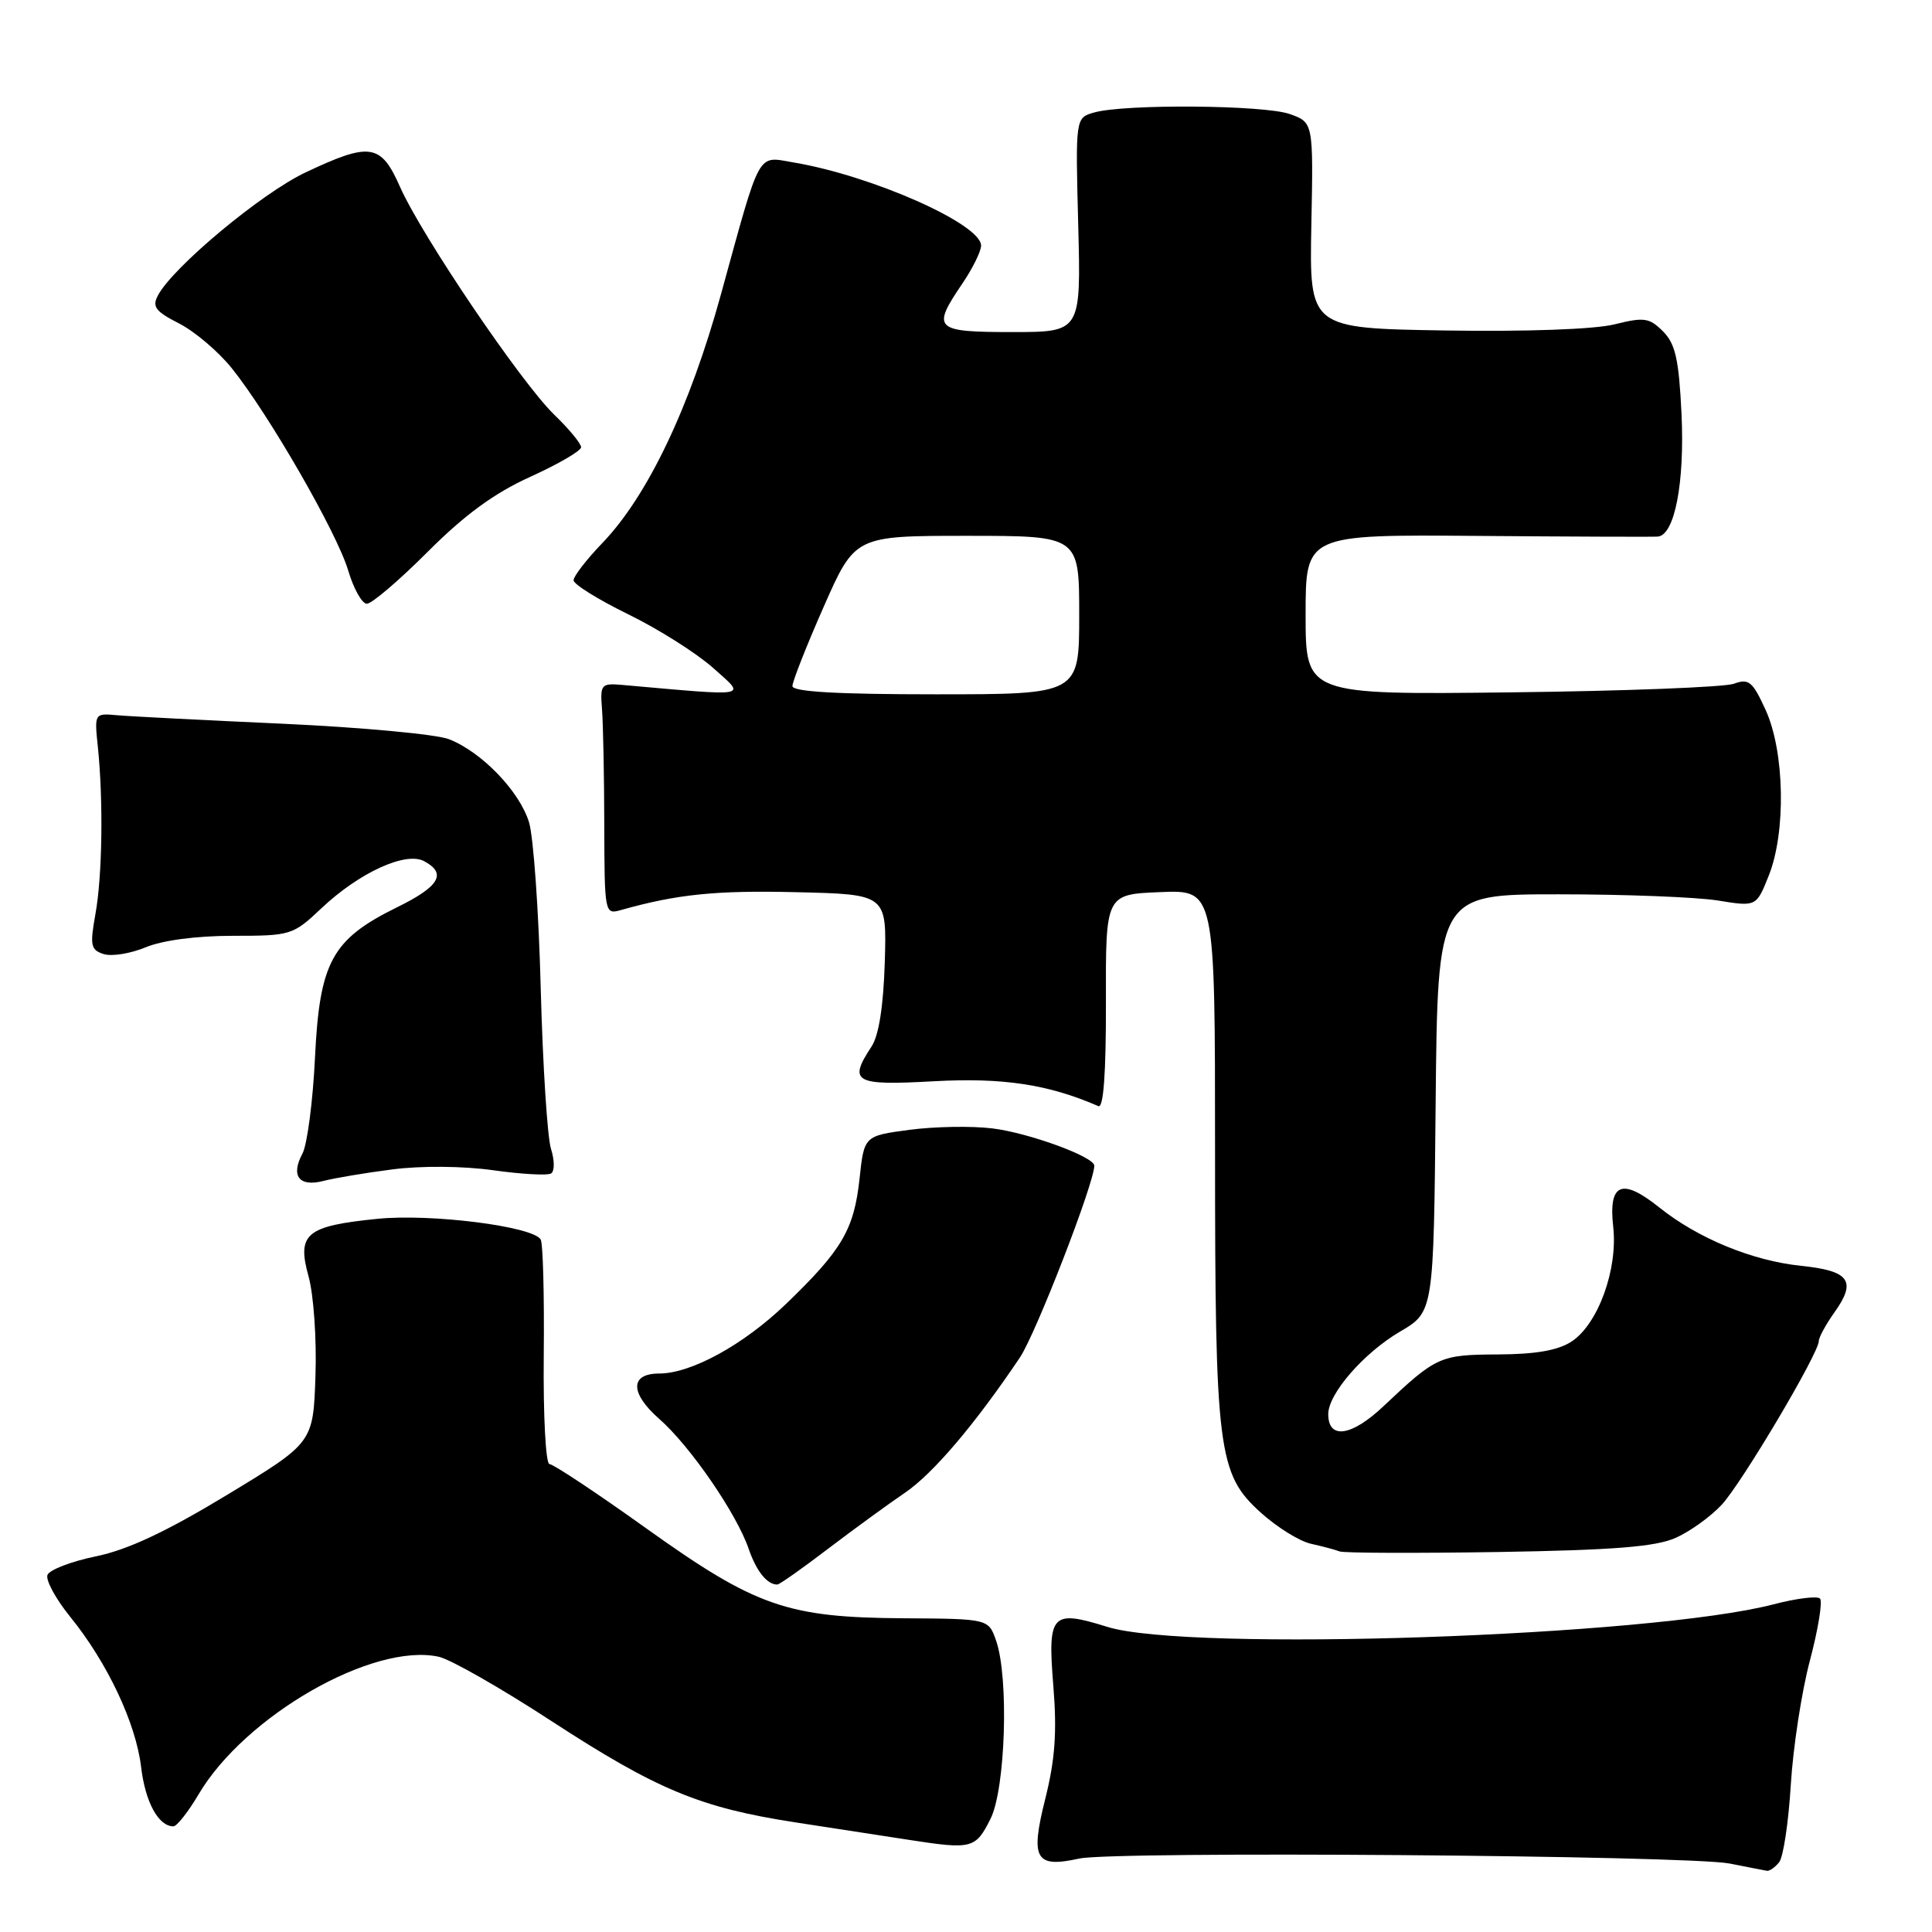 <?xml version="1.0" encoding="UTF-8" standalone="no"?>
<!DOCTYPE svg PUBLIC "-//W3C//DTD SVG 1.1//EN" "http://www.w3.org/Graphics/SVG/1.1/DTD/svg11.dtd" >
<svg xmlns="http://www.w3.org/2000/svg" xmlns:xlink="http://www.w3.org/1999/xlink" version="1.1" viewBox="0 0 256 256">
 <g >
 <path fill="currentColor"
d=" M 235.75 246.75 C 236.30 246.06 236.99 241.45 237.29 236.50 C 237.59 231.55 238.73 224.12 239.83 220.00 C 240.92 215.88 241.52 212.19 241.16 211.82 C 240.80 211.45 238.03 211.79 235.01 212.58 C 218.68 216.84 157.45 218.92 146.73 215.57 C 139.32 213.26 138.80 213.82 139.57 223.37 C 140.07 229.51 139.80 233.18 138.50 238.37 C 136.50 246.34 137.18 247.55 143.00 246.27 C 147.61 245.26 223.64 245.84 229.20 246.93 C 231.56 247.40 233.78 247.83 234.13 247.89 C 234.47 247.95 235.20 247.44 235.75 246.75 Z  M 131.25 241.00 C 133.24 237.01 133.70 222.31 131.99 217.40 C 130.98 214.50 130.98 214.50 119.74 214.43 C 104.28 214.33 100.15 212.89 85.61 202.50 C 79.07 197.82 73.31 194.00 72.81 194.00 C 72.31 194.00 71.97 187.59 72.05 179.56 C 72.13 171.63 71.95 164.73 71.64 164.23 C 70.57 162.49 57.09 160.79 50.02 161.50 C 40.55 162.45 39.32 163.48 40.88 169.11 C 41.56 171.54 41.97 177.44 41.80 182.33 C 41.50 191.17 41.50 191.17 30.09 198.08 C 22.03 202.96 16.94 205.35 12.73 206.22 C 9.45 206.89 6.55 208.01 6.29 208.69 C 6.03 209.37 7.38 211.86 9.29 214.22 C 14.22 220.29 18.01 228.33 18.70 234.15 C 19.25 238.80 21.00 242.00 22.98 242.00 C 23.43 242.00 24.94 240.09 26.32 237.75 C 32.48 227.33 49.44 217.62 58.14 219.53 C 59.69 219.87 66.39 223.69 73.04 228.03 C 87.03 237.14 92.77 239.53 105.37 241.47 C 110.39 242.24 117.20 243.29 120.50 243.80 C 128.79 245.08 129.27 244.96 131.25 241.00 Z  M 109.71 205.23 C 113.13 202.63 117.71 199.29 119.88 197.82 C 123.62 195.29 129.20 188.72 135.14 179.88 C 137.25 176.74 145.00 156.76 145.00 154.46 C 145.00 153.28 136.32 150.11 131.50 149.52 C 128.75 149.18 123.80 149.27 120.50 149.71 C 114.50 150.51 114.50 150.51 113.89 156.22 C 113.16 162.93 111.57 165.64 104.16 172.77 C 98.53 178.19 91.59 182.00 87.34 182.00 C 83.46 182.00 83.46 184.59 87.34 188.00 C 91.44 191.59 97.61 200.56 99.21 205.25 C 100.22 208.19 101.66 209.98 103.00 209.96 C 103.28 209.96 106.30 207.83 109.71 205.23 Z  M 222.00 203.79 C 223.93 202.94 226.69 200.95 228.15 199.37 C 230.84 196.45 241.00 179.32 241.00 177.70 C 241.00 177.21 241.94 175.49 243.09 173.87 C 246.04 169.73 245.07 168.39 238.66 167.73 C 232.19 167.06 224.97 164.09 219.82 159.96 C 214.89 156.02 213.11 156.79 213.76 162.57 C 214.39 168.19 211.75 175.46 208.24 177.76 C 206.46 178.93 203.49 179.45 198.49 179.47 C 190.78 179.51 190.34 179.71 183.32 186.33 C 179.08 190.34 176.00 190.78 176.00 187.38 C 176.00 184.67 180.71 179.26 185.52 176.44 C 189.97 173.83 189.97 173.83 190.23 146.16 C 190.50 118.50 190.50 118.50 206.50 118.50 C 215.30 118.50 224.80 118.87 227.61 119.32 C 232.72 120.15 232.72 120.15 234.36 116.05 C 236.67 110.29 236.48 99.66 233.98 94.13 C 232.23 90.29 231.73 89.87 229.75 90.60 C 228.51 91.05 215.24 91.57 200.25 91.74 C 173.00 92.06 173.00 92.06 173.00 81.44 C 173.00 70.83 173.00 70.83 195.75 71.01 C 208.26 71.11 219.03 71.15 219.67 71.10 C 221.90 70.91 223.24 63.97 222.81 54.85 C 222.46 47.60 222.00 45.56 220.36 43.91 C 218.55 42.10 217.86 42.00 213.92 42.98 C 211.28 43.64 202.23 43.96 191.50 43.79 C 173.50 43.50 173.50 43.50 173.76 29.85 C 174.03 16.21 174.03 16.21 170.86 15.10 C 167.44 13.91 149.07 13.76 145.00 14.90 C 142.50 15.60 142.50 15.60 142.87 29.80 C 143.24 44.00 143.24 44.00 134.12 44.00 C 123.81 44.00 123.42 43.61 127.50 37.60 C 128.88 35.57 130.00 33.29 130.00 32.54 C 130.00 29.69 115.56 23.28 105.18 21.53 C 100.25 20.70 100.88 19.57 95.53 39.00 C 91.40 54.00 85.81 65.72 79.81 71.96 C 77.71 74.14 76.00 76.36 76.00 76.89 C 76.00 77.42 79.26 79.45 83.25 81.40 C 87.24 83.35 92.30 86.55 94.50 88.51 C 98.88 92.43 99.70 92.28 82.50 90.76 C 79.64 90.51 79.51 90.67 79.77 94.00 C 79.92 95.92 80.06 102.83 80.07 109.35 C 80.10 121.08 80.13 121.20 82.30 120.58 C 89.72 118.49 94.86 117.96 105.52 118.22 C 117.50 118.50 117.50 118.50 117.24 127.45 C 117.06 133.29 116.46 137.18 115.49 138.66 C 112.37 143.41 113.17 143.86 123.78 143.27 C 132.88 142.77 138.94 143.69 145.54 146.57 C 146.22 146.87 146.56 142.24 146.54 132.76 C 146.50 118.50 146.50 118.50 153.75 118.21 C 161.00 117.91 161.00 117.91 161.00 152.41 C 161.00 192.31 161.38 195.30 167.05 200.42 C 169.19 202.36 172.20 204.23 173.72 204.56 C 175.25 204.90 176.95 205.35 177.50 205.57 C 178.05 205.79 187.50 205.82 198.50 205.65 C 213.76 205.40 219.33 204.96 222.00 203.79 Z  M 52.00 154.95 C 55.80 154.46 61.34 154.50 65.33 155.06 C 69.09 155.59 72.55 155.78 73.02 155.49 C 73.50 155.19 73.49 153.74 73.01 152.23 C 72.53 150.73 71.92 141.18 71.65 131.00 C 71.39 120.83 70.69 110.91 70.10 108.96 C 68.85 104.86 63.84 99.65 59.50 97.95 C 57.85 97.30 47.95 96.38 37.50 95.90 C 27.05 95.43 17.15 94.92 15.50 94.77 C 12.51 94.50 12.50 94.52 12.97 99.00 C 13.70 106.13 13.56 116.09 12.64 121.15 C 11.90 125.28 12.02 125.87 13.74 126.42 C 14.81 126.76 17.31 126.35 19.31 125.52 C 21.51 124.60 26.04 124.00 30.83 124.00 C 38.54 124.00 38.81 123.92 42.59 120.35 C 47.60 115.62 53.76 112.80 56.20 114.11 C 59.25 115.74 58.23 117.47 52.59 120.23 C 43.99 124.46 42.35 127.46 41.74 140.10 C 41.46 145.93 40.71 151.68 40.07 152.87 C 38.49 155.83 39.64 157.31 42.86 156.48 C 44.31 156.10 48.42 155.41 52.00 154.95 Z  M 56.69 73.10 C 61.60 68.19 65.51 65.33 70.29 63.17 C 73.98 61.49 77.00 59.74 77.00 59.26 C 77.00 58.78 75.40 56.84 73.44 54.95 C 69.05 50.70 55.85 31.20 53.00 24.75 C 50.47 19.02 49.04 18.80 40.46 22.86 C 34.65 25.61 22.96 35.35 20.94 39.12 C 20.12 40.64 20.59 41.26 23.73 42.86 C 25.80 43.92 28.95 46.59 30.71 48.79 C 35.63 54.91 44.66 70.61 46.13 75.57 C 46.85 78.01 47.97 80.00 48.61 80.00 C 49.26 80.00 52.90 76.90 56.69 73.10 Z  M 105.00 90.91 C 105.00 90.31 106.86 85.58 109.14 80.41 C 113.29 71.00 113.29 71.00 128.14 71.00 C 143.00 71.00 143.00 71.00 143.00 81.50 C 143.00 92.00 143.00 92.00 124.00 92.00 C 110.95 92.00 105.00 91.66 105.00 90.91 Z "/>
</g>
</svg>
